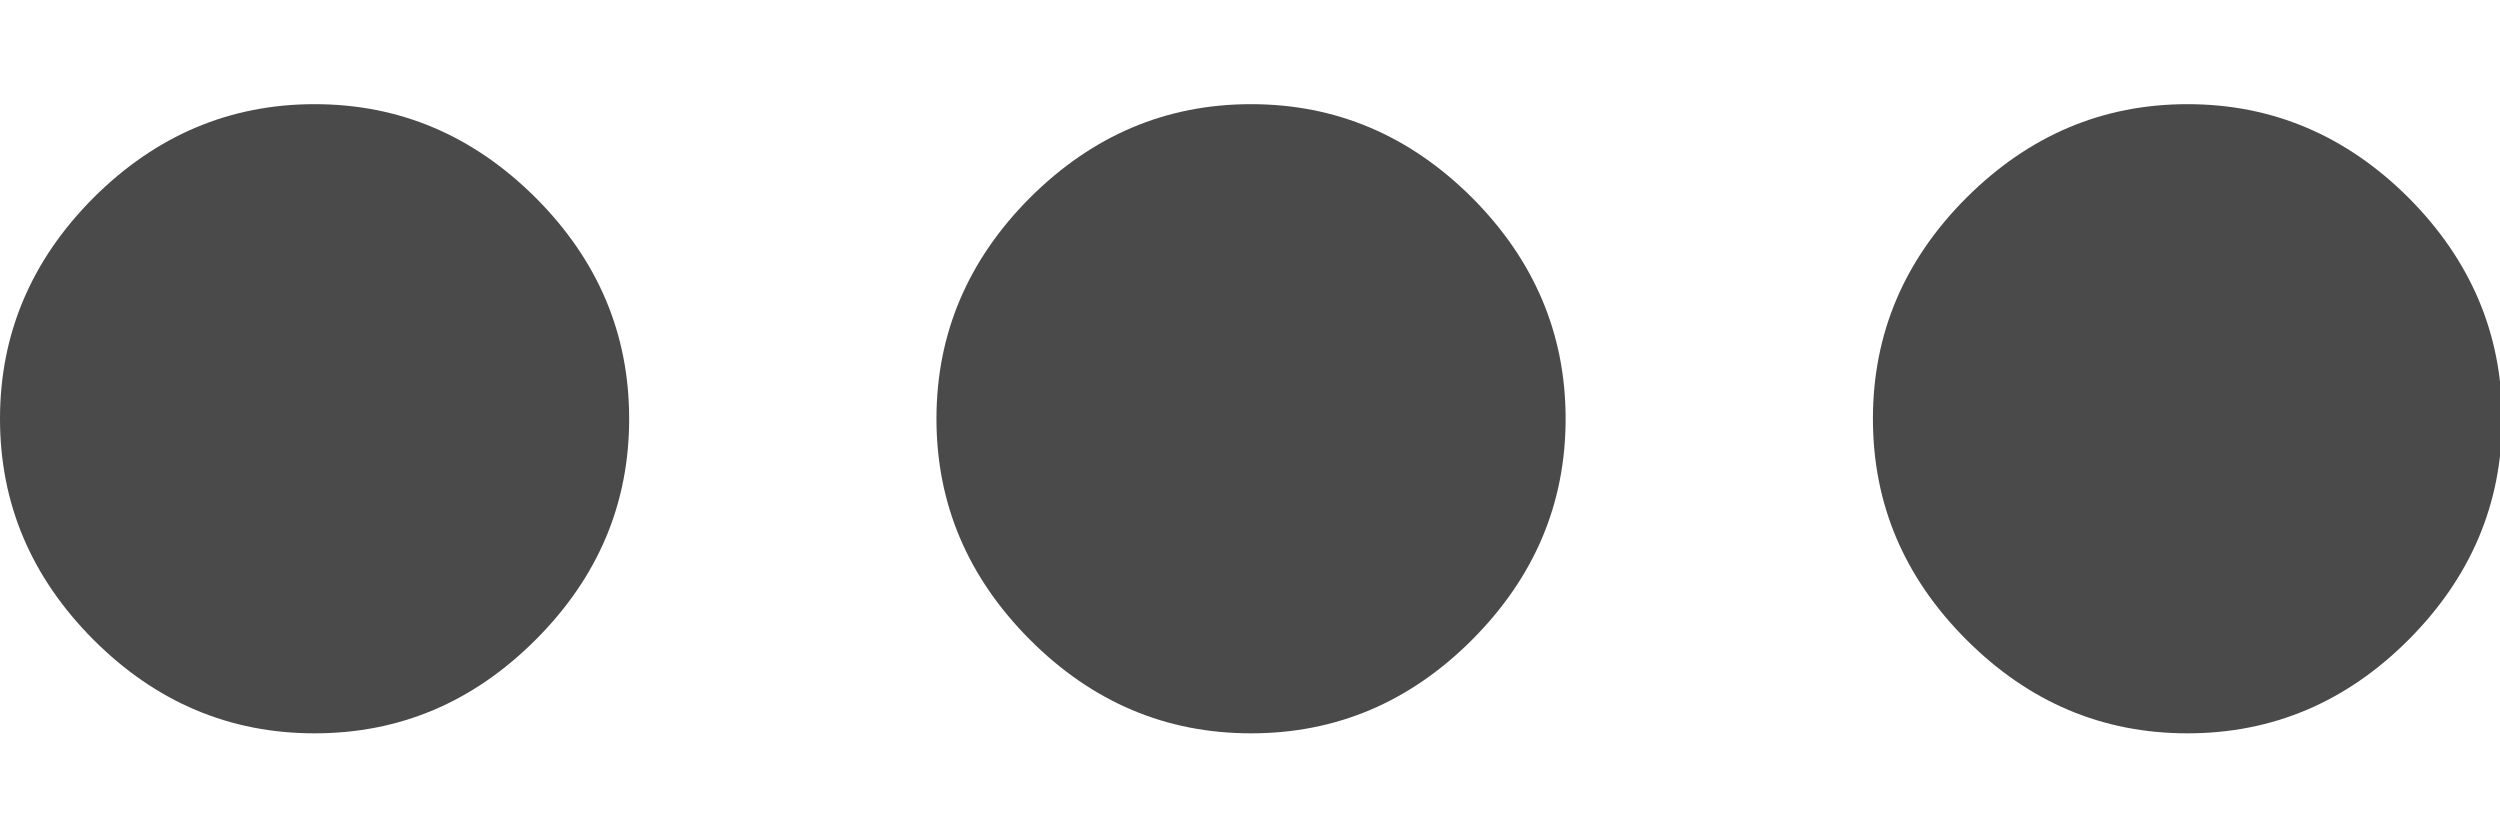 <?xml version="1.0" encoding="UTF-8"?>
<svg width="12px" height="4px" viewBox="0 0 12 4" version="1.1" xmlns="http://www.w3.org/2000/svg" xmlns:xlink="http://www.w3.org/1999/xlink">
    <!-- Generator: Sketch 50.2 (55047) - http://www.bohemiancoding.com/sketch -->
    <title>more_horiz - material</title>
    <desc>Created with Sketch.</desc>
    <defs></defs>
    <g id="Page-1" stroke="none" stroke-width="1" fill="none" fill-rule="evenodd">
        <g id="Icon/More" transform="translate(0, -4)" fill="#4A4A4A">
            <path d="M6.005,4.5 C6.413,4.5 6.766,4.65 7.066,4.949 C7.365,5.249 7.515,5.603 7.515,6.01 C7.515,6.418 7.365,6.771 7.066,7.071 C6.766,7.371 6.413,7.52 6.005,7.52 C5.597,7.52 5.244,7.371 4.944,7.071 C4.645,6.771 4.495,6.418 4.495,6.01 C4.495,5.603 4.645,5.249 4.944,4.949 C5.244,4.65 5.597,4.5 6.005,4.5 Z M10.5,4.5 C10.907,4.5 11.261,4.65 11.561,4.949 C11.86,5.249 12.01,5.603 12.01,6.01 C12.01,6.418 11.86,6.771 11.561,7.071 C11.261,7.371 10.907,7.52 10.5,7.52 C10.092,7.52 9.739,7.371 9.439,7.071 C9.139,6.771 8.99,6.418 8.99,6.01 C8.99,5.603 9.139,5.249 9.439,4.949 C9.739,4.65 10.092,4.5 10.5,4.5 Z M1.51,4.5 C1.918,4.5 2.271,4.65 2.571,4.949 C2.871,5.249 3.02,5.603 3.02,6.01 C3.02,6.418 2.871,6.771 2.571,7.071 C2.271,7.371 1.918,7.52 1.51,7.52 C1.103,7.52 0.749,7.371 0.449,7.071 C0.15,6.771 0,6.418 0,6.01 C0,5.603 0.15,5.249 0.449,4.949 C0.749,4.65 1.103,4.5 1.51,4.5 Z" id="more_horiz---material"></path>
        </g>
    </g>
</svg>